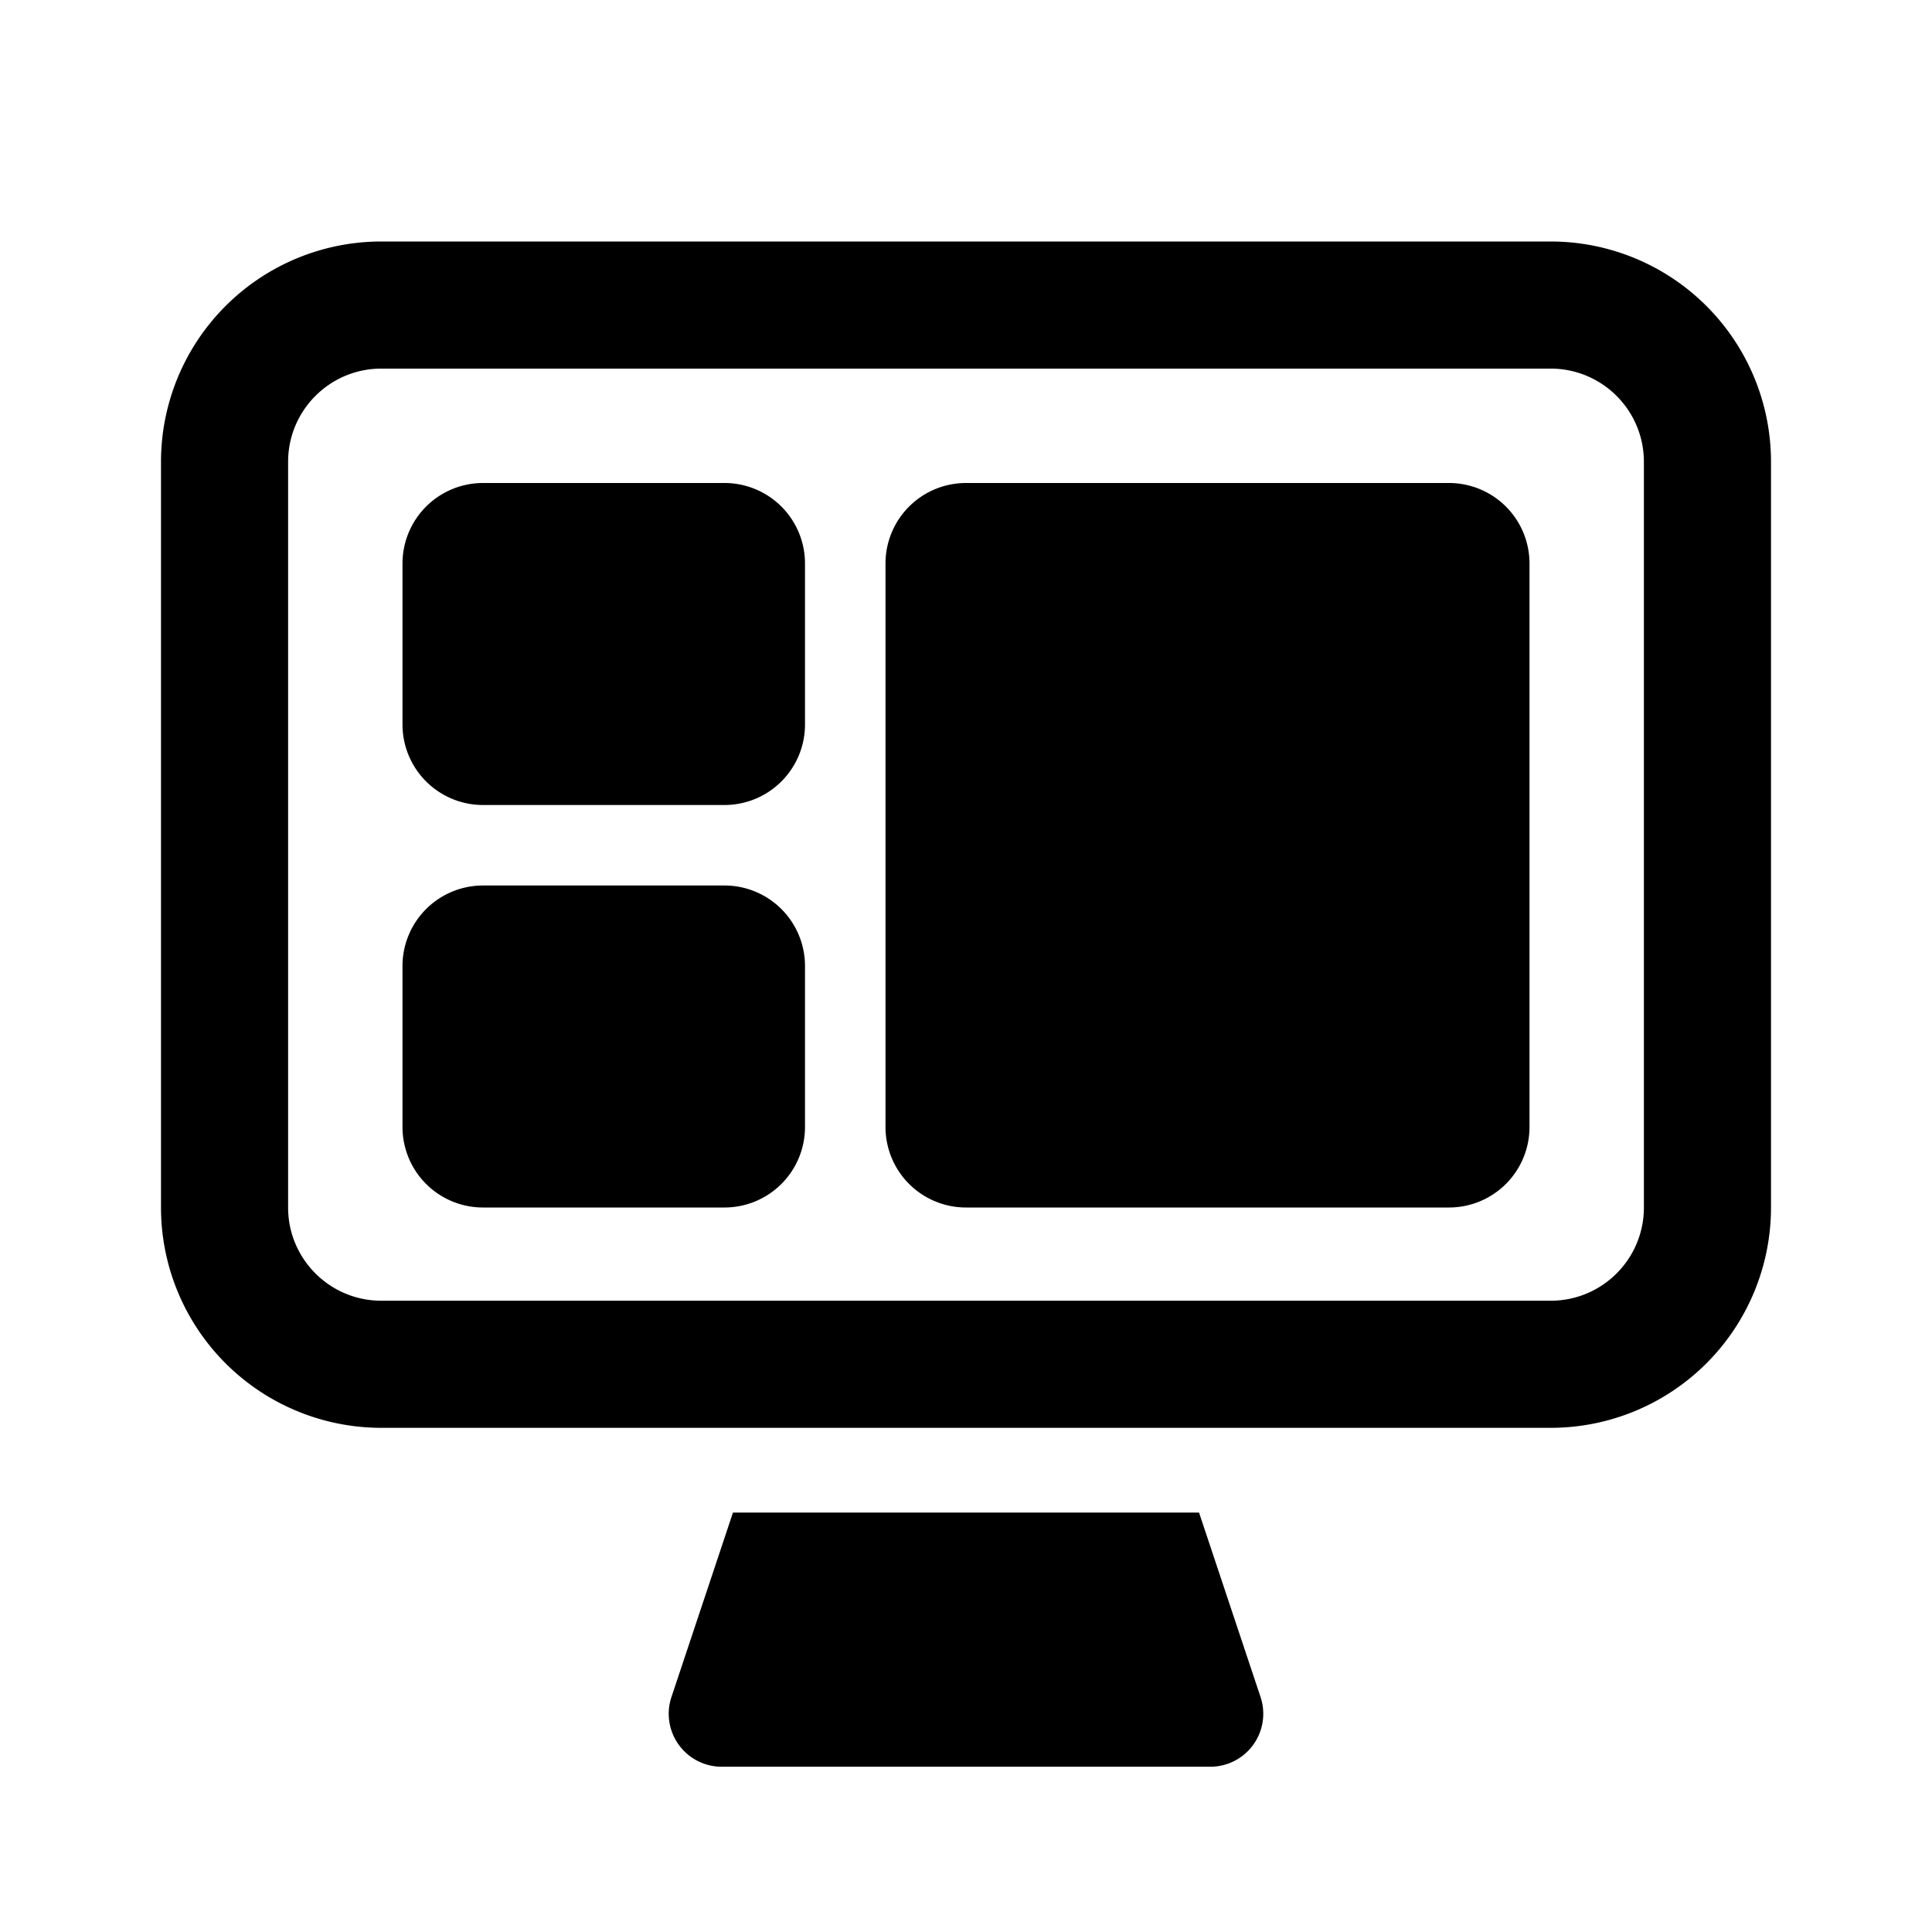 <!-- FILE GENERATED BY packages/components/design-tokens/build-scripts/generate-icons.js DO NOT CHANGE -->

<svg
    xmlns="http://www.w3.org/2000/svg"
    fill="none"
    data-token-name="IconMeetings_24"
    viewBox="0 0 24 24"
    aria-hidden="true"
>
    <path
        fill="currentColor"
        fill-rule="evenodd"
        d="m14.895 18.79.764 2.291a.658.658 0 0 1-.624.866h-6.07a.658.658 0 0 1-.624-.866l.764-2.291h5.79ZM4.737 3h14.526A2.737 2.737 0 0 1 22 5.737V15a2.737 2.737 0 0 1-2.737 2.737H4.737A2.737 2.737 0 0 1 2 15V5.737A2.737 2.737 0 0 1 4.737 3Zm14.526 13.158c.64 0 1.158-.518 1.158-1.158V5.737c0-.64-.519-1.158-1.158-1.158H4.737c-.64 0-1.158.519-1.158 1.158V15c0 .64.519 1.158 1.158 1.158h14.526ZM6 6a1 1 0 0 0-1 1v2a1 1 0 0 0 1 1h3a1 1 0 0 0 1-1V7a1 1 0 0 0-1-1H6Zm5 1a1 1 0 0 1 1-1h6a1 1 0 0 1 1 1v7a1 1 0 0 1-1 1h-6a1 1 0 0 1-1-1V7Zm-5 4a1 1 0 0 0-1 1v2a1 1 0 0 0 1 1h3a1 1 0 0 0 1-1v-2a1 1 0 0 0-1-1H6Z"
        clip-rule="evenodd"
    />
</svg>
